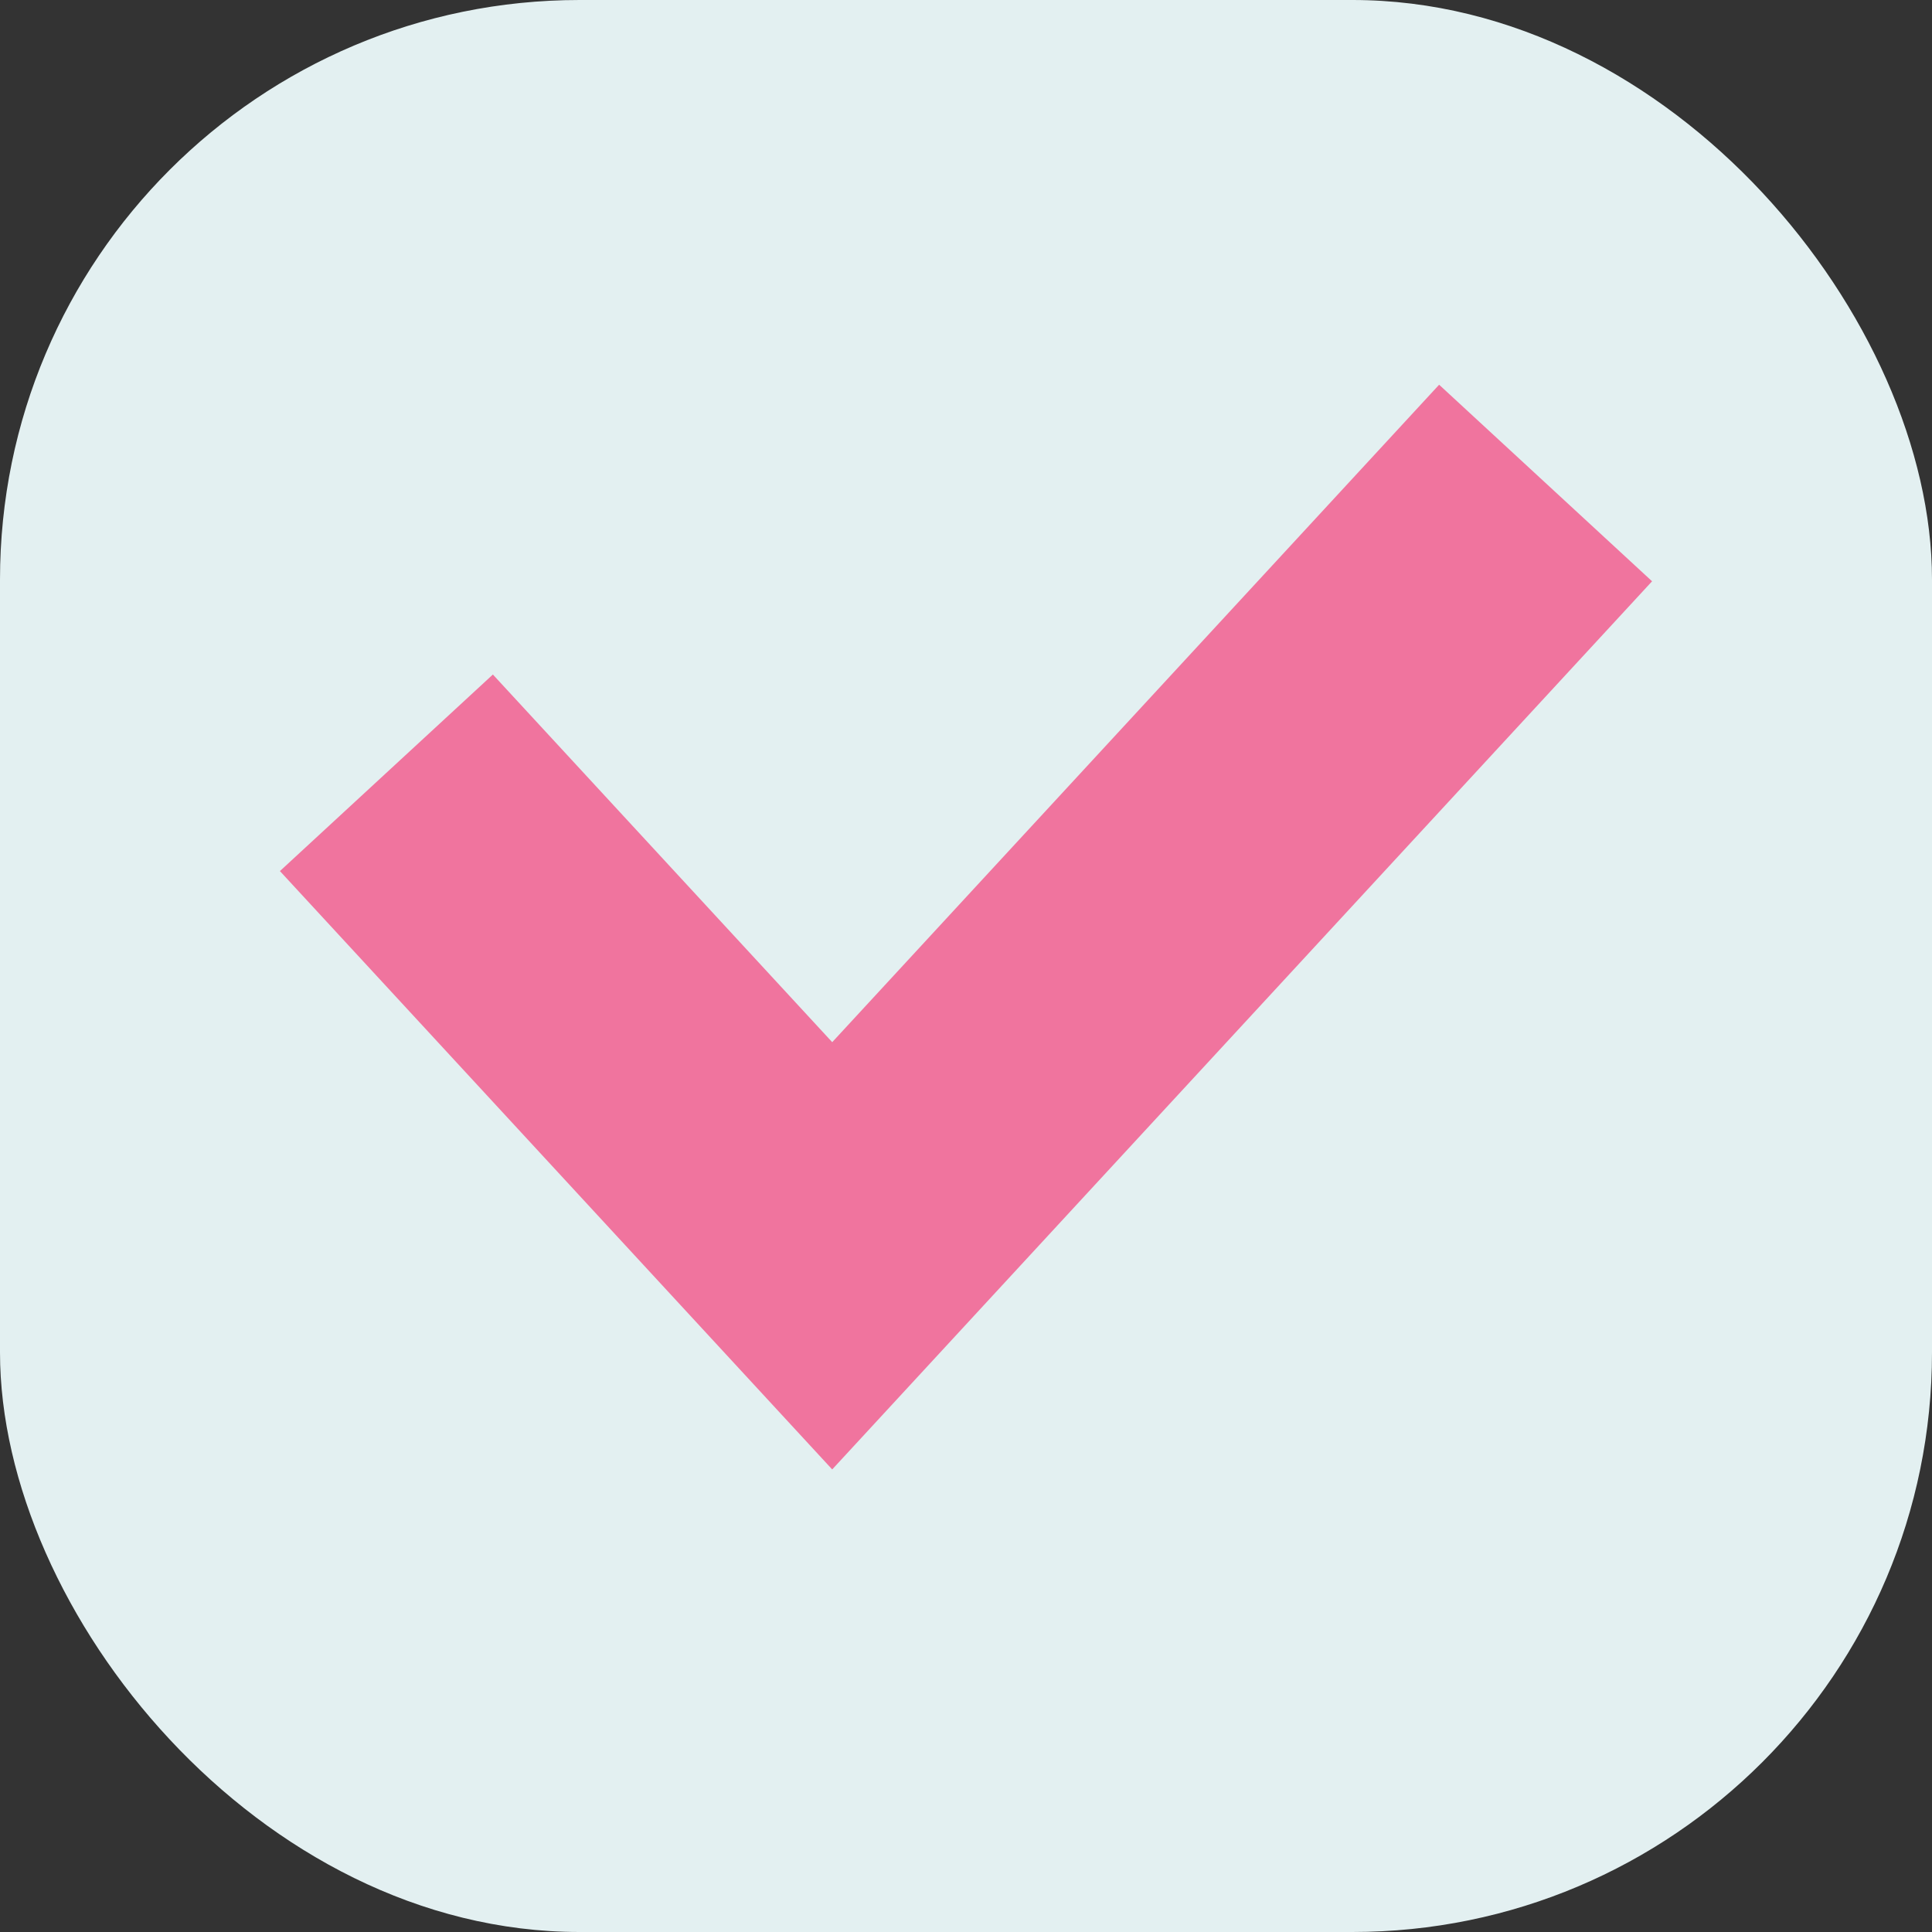 <svg width="20" height="20" viewBox="0 0 20 20" fill="none" xmlns="http://www.w3.org/2000/svg">
<rect x="0" y="0" width="20" height="20" fill="#333333" stroke="none"/>
<rect width="20" height="20" rx="6" fill="#E3F0F1"/>
<path d="M4 8L8.615 13L16 5" stroke="#F0749E" stroke-width="3"/>
</svg>
